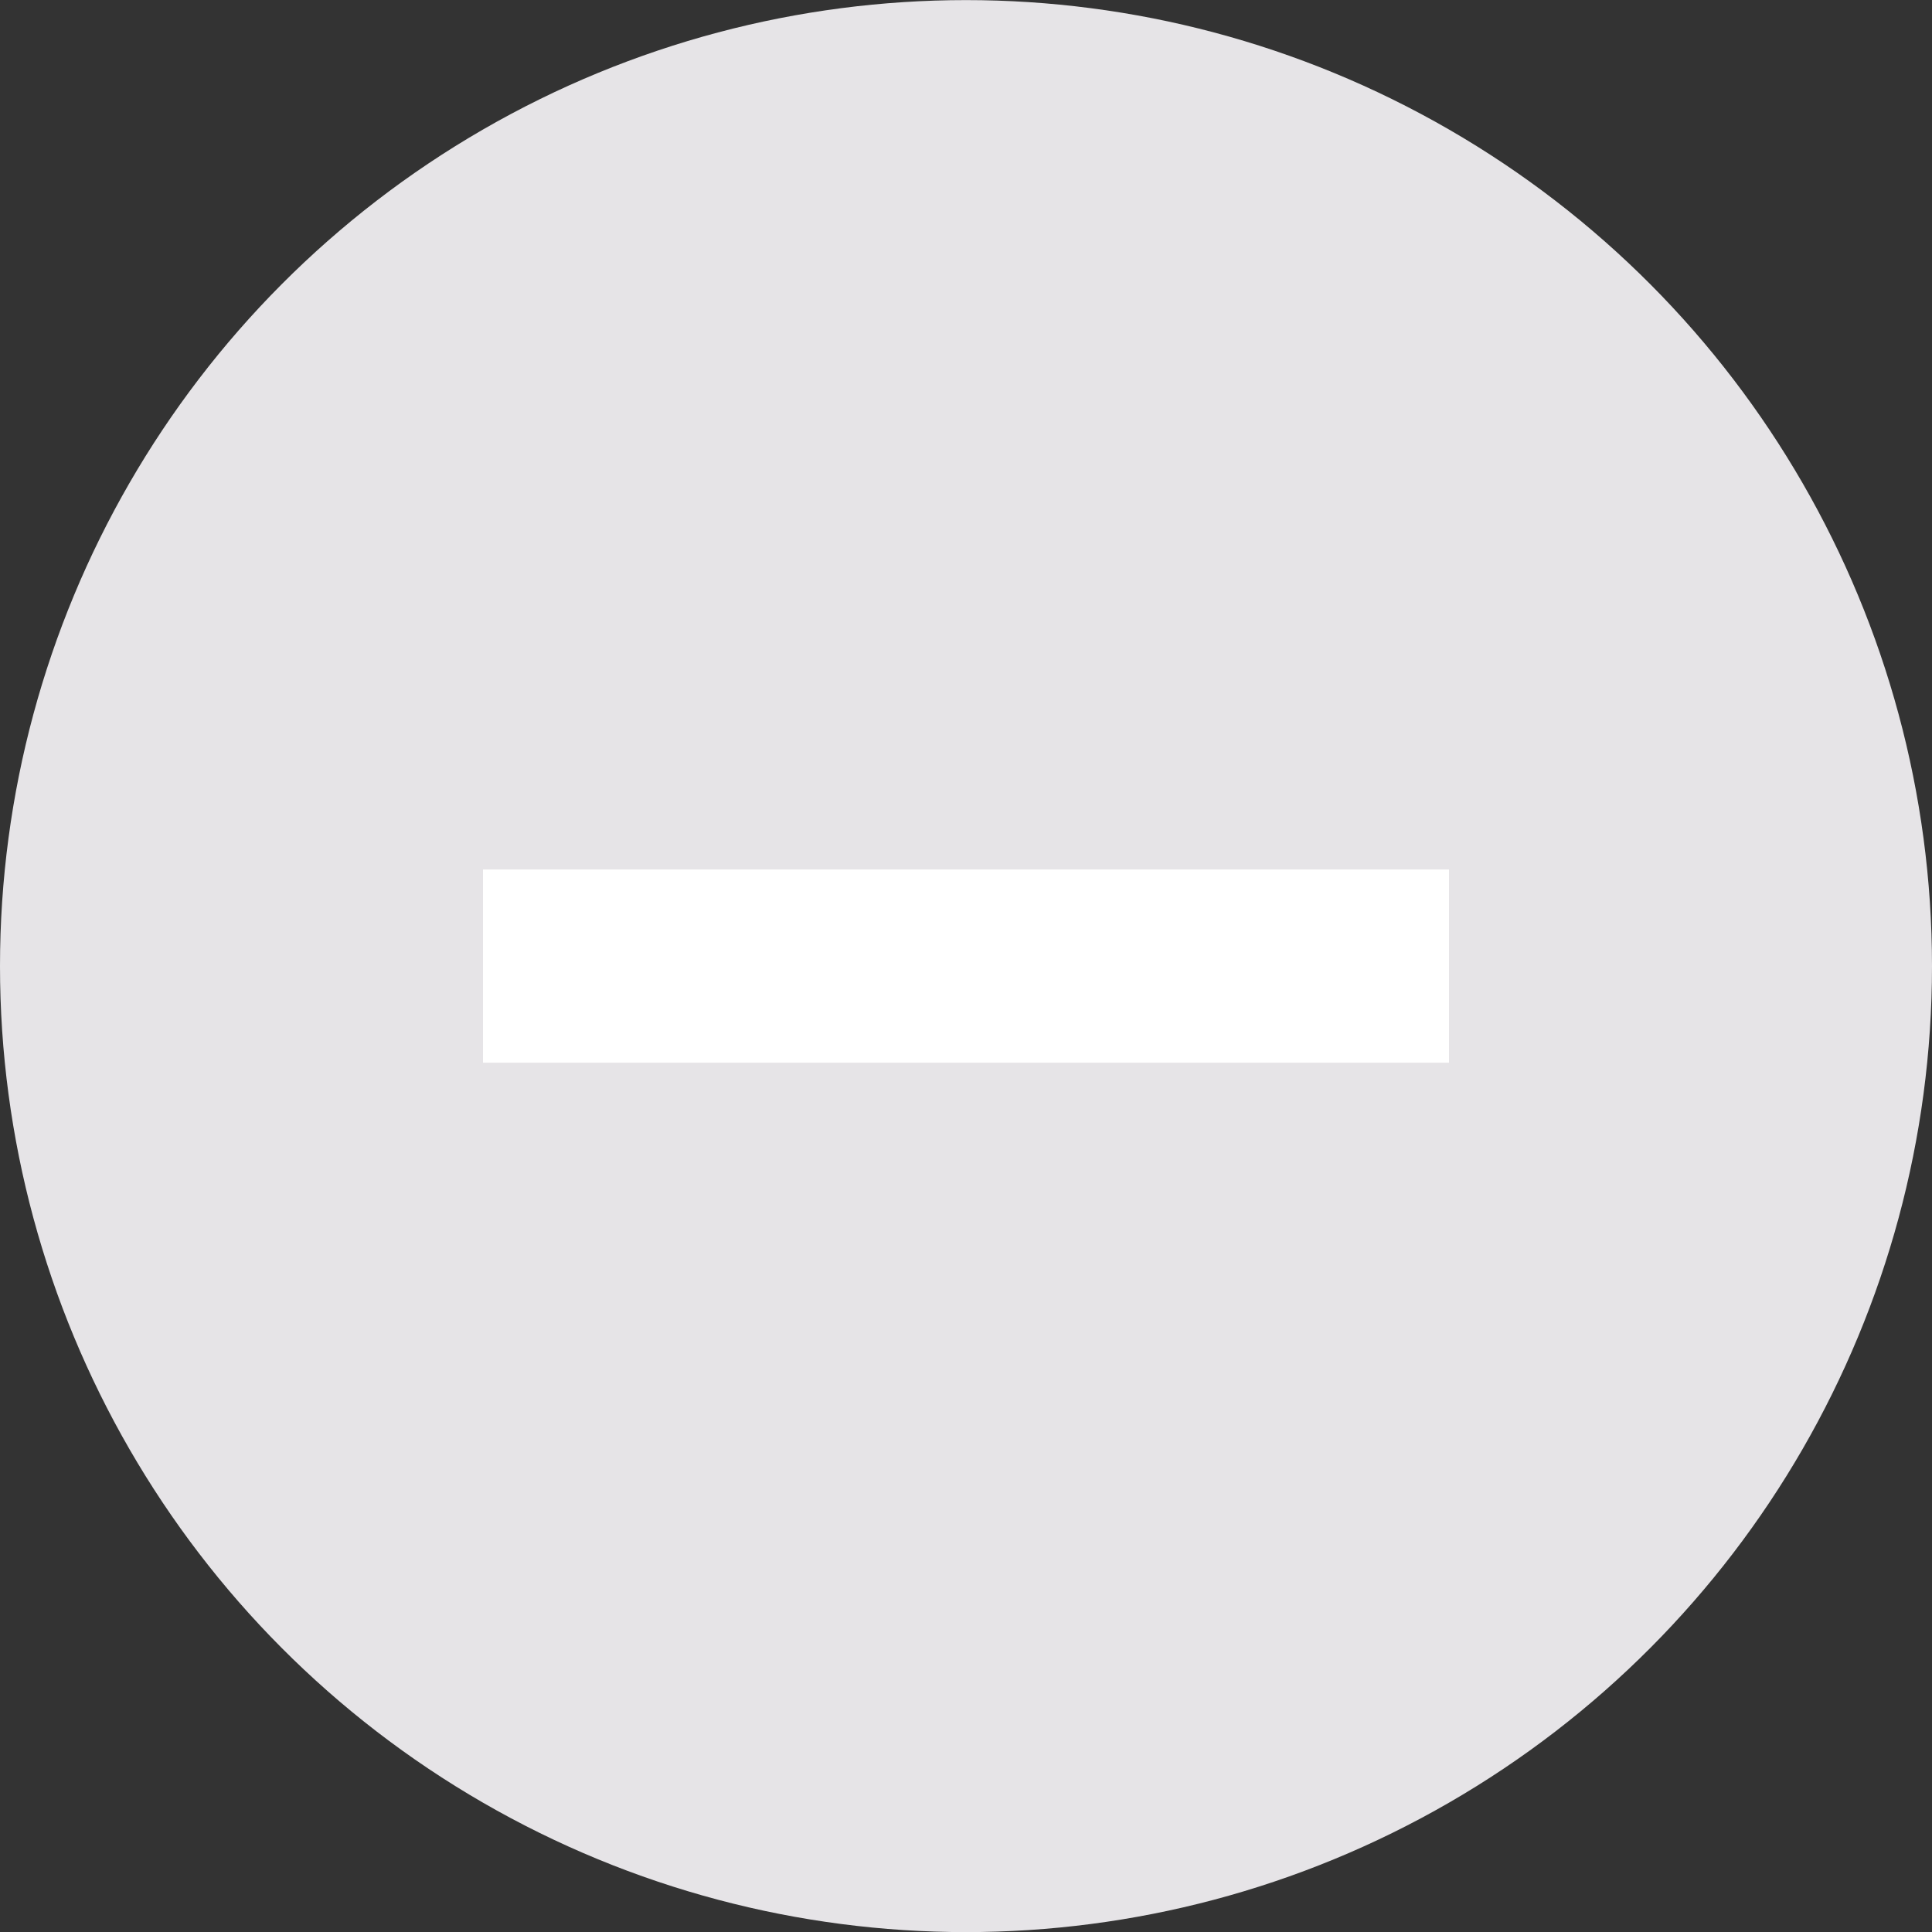<svg width="20" height="20" viewBox="0 0 20 20" fill="none" xmlns="http://www.w3.org/2000/svg">
<rect x="0" y="0" width="20" height="20" fill="#333333" stroke="none"/>
<circle cx="10" cy="10.001" r="10" fill="#E6E4E7"/>
<line x1="5" y1="10.001" x2="15" y2="10.001" stroke="white" stroke-width="2"/>
</svg>
